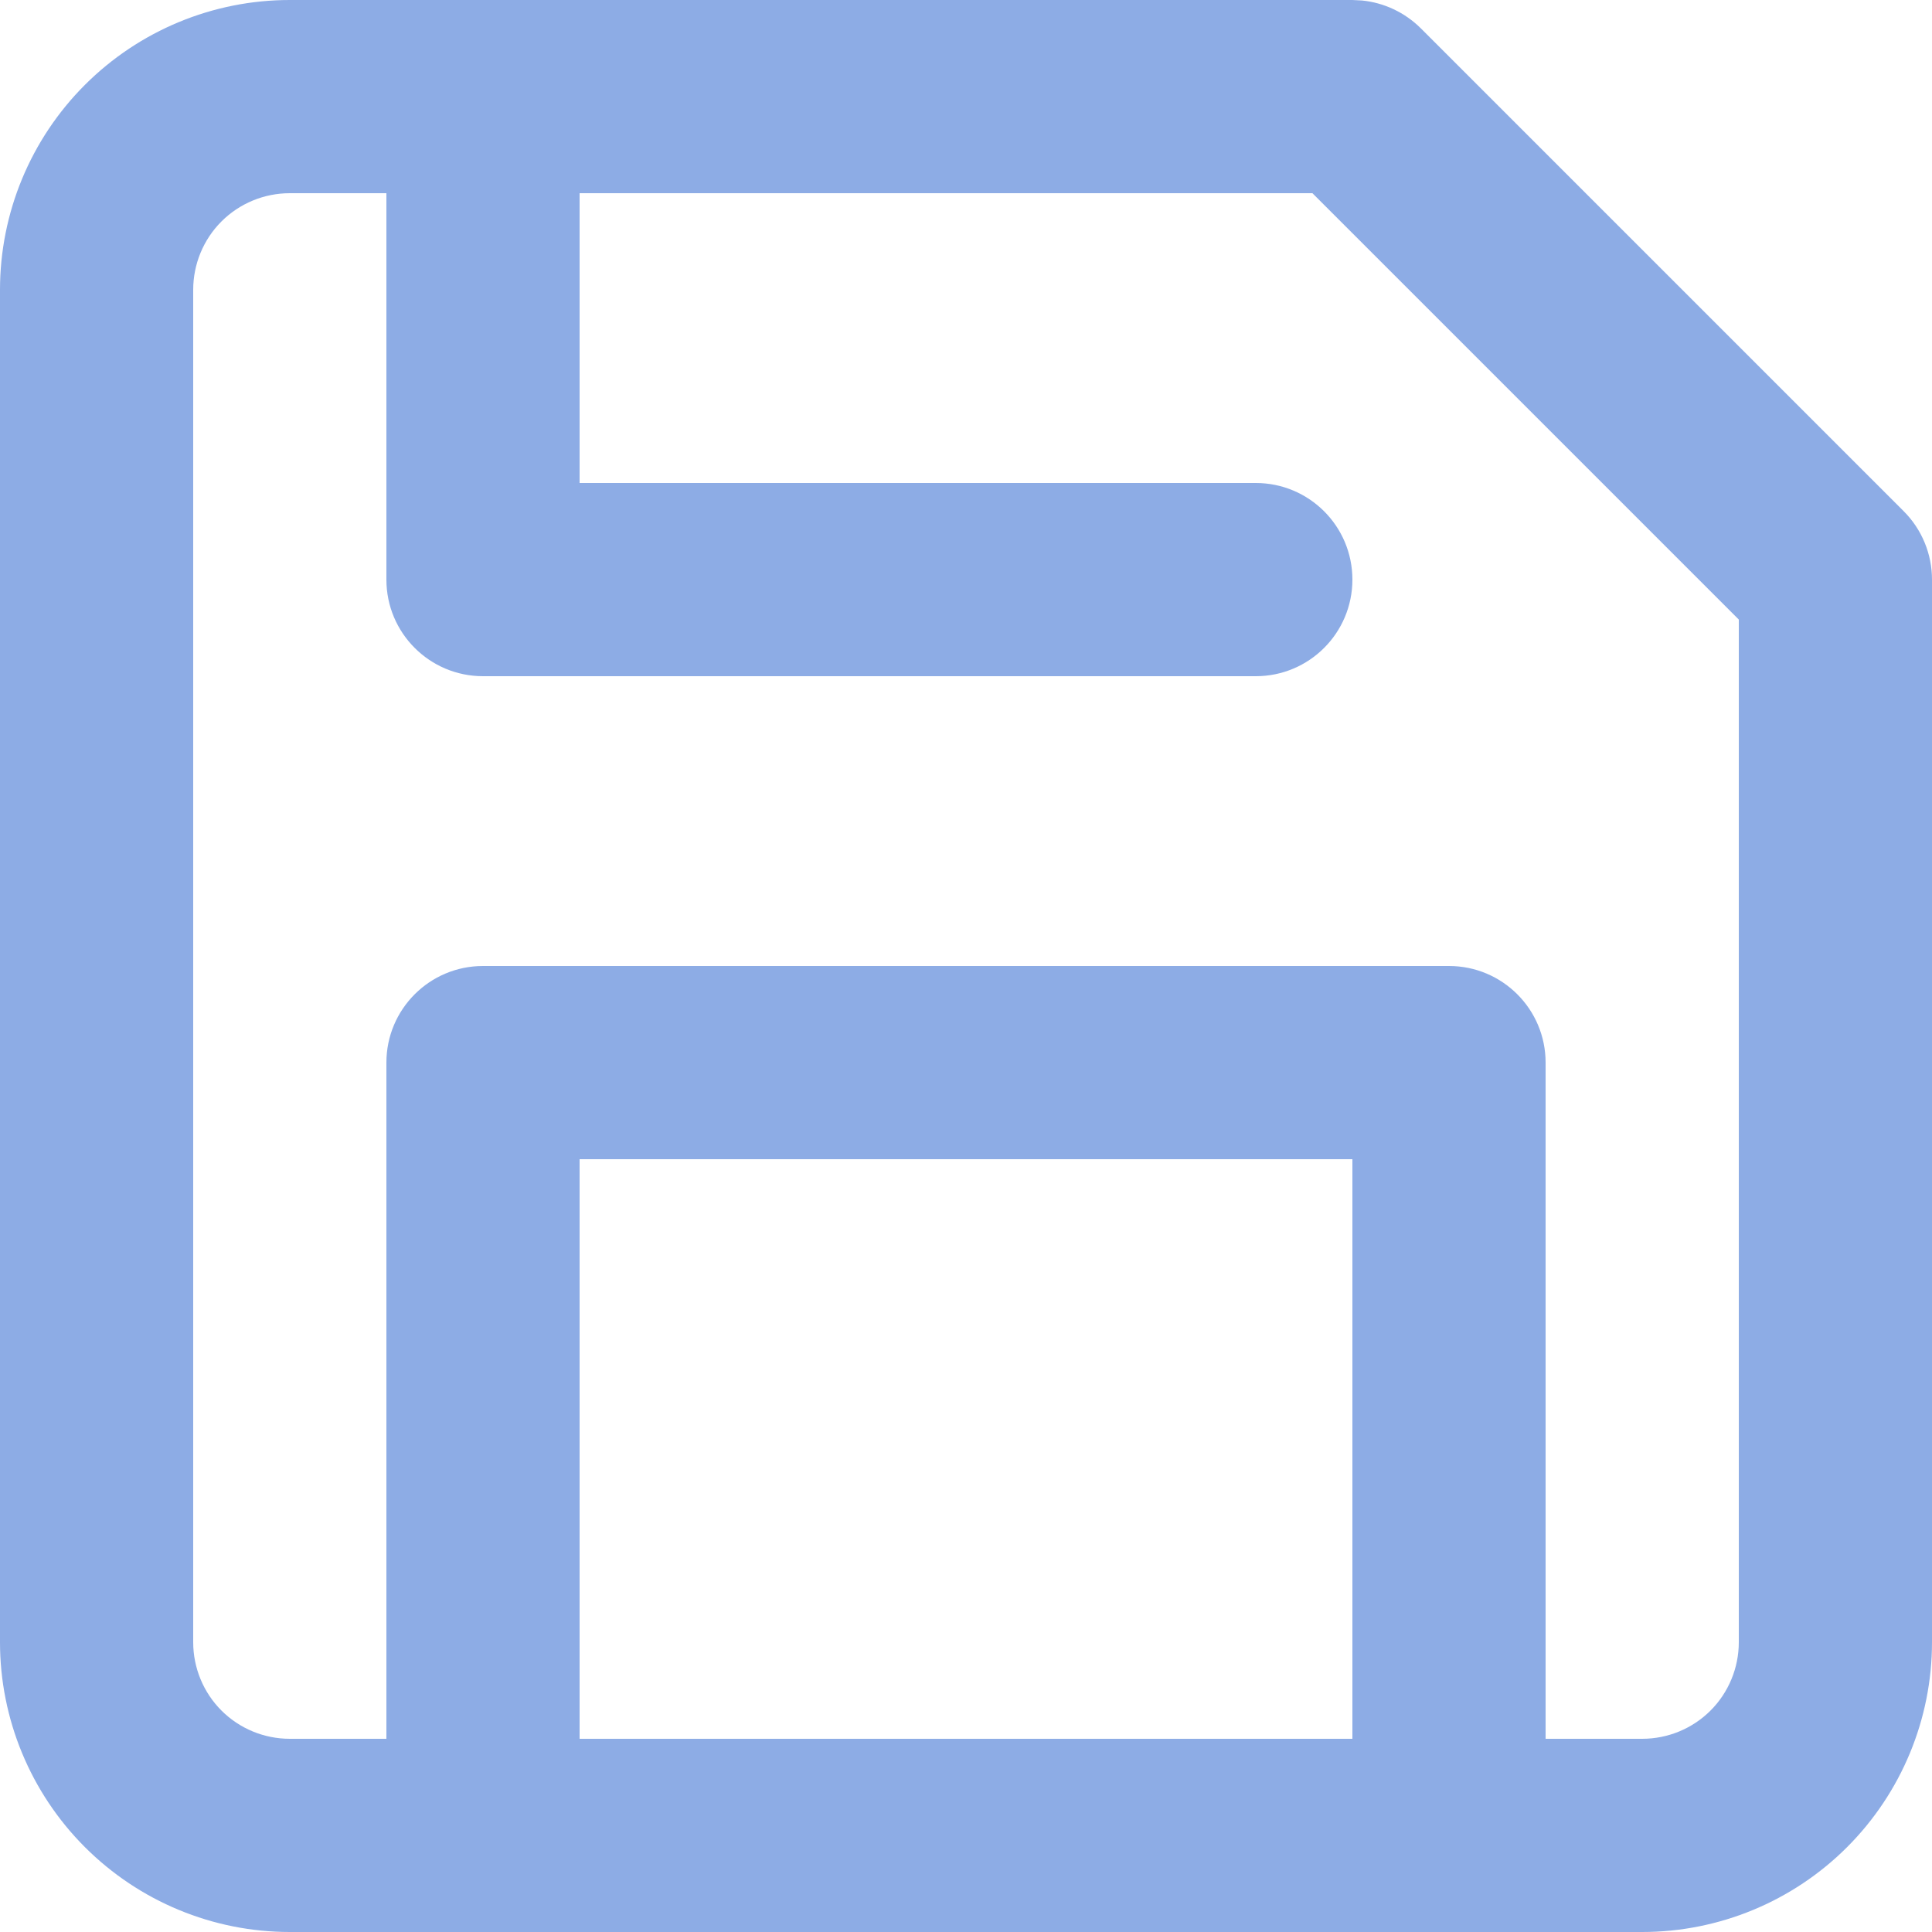 <svg width="16" height="16" viewBox="0 0 16 16" fill="none" xmlns="http://www.w3.org/2000/svg">
<path d="M0 13.6V2.4C0 1.763 0.253 1.153 0.703 0.703C1.153 0.253 1.763 0 2.4 0H11.2L11.279 0.004C11.462 0.022 11.634 0.103 11.766 0.234L15.766 4.234C15.916 4.384 16 4.588 16 4.8V13.6C16 14.236 15.747 14.847 15.297 15.297C14.847 15.747 14.236 16 13.6 16H2.4C1.763 16 1.153 15.747 0.703 15.297C0.253 14.847 0 14.236 0 13.6ZM1.6 13.6C1.6 13.812 1.684 14.016 1.834 14.166C1.984 14.316 2.188 14.4 2.4 14.4H13.6C13.812 14.4 14.016 14.316 14.166 14.166C14.316 14.016 14.4 13.812 14.4 13.6V5.131L10.869 1.6H2.4C2.188 1.6 1.984 1.684 1.834 1.834C1.684 1.984 1.6 2.188 1.6 2.4V13.6Z" fill="#8DACE5"/>
<path d="M11.2 15.2V9.6H4.8V15.2C4.8 15.642 4.442 16 4 16C3.558 16 3.2 15.642 3.2 15.2V8.8C3.2 8.358 3.558 8 4 8H12C12.442 8 12.8 8.358 12.8 8.8V15.2C12.8 15.642 12.442 16 12 16C11.558 16 11.2 15.642 11.2 15.2Z" fill="#8DACE5"/>
<path d="M3.2 0.8C3.2 0.358 3.558 0 4 0C4.442 0 4.8 0.358 4.8 0.8V4H10.4C10.842 4 11.2 4.358 11.2 4.8C11.2 5.242 10.842 5.6 10.4 5.6H4C3.558 5.6 3.2 5.242 3.2 4.8V0.8Z" fill="#8DACE5"/>
</svg>
